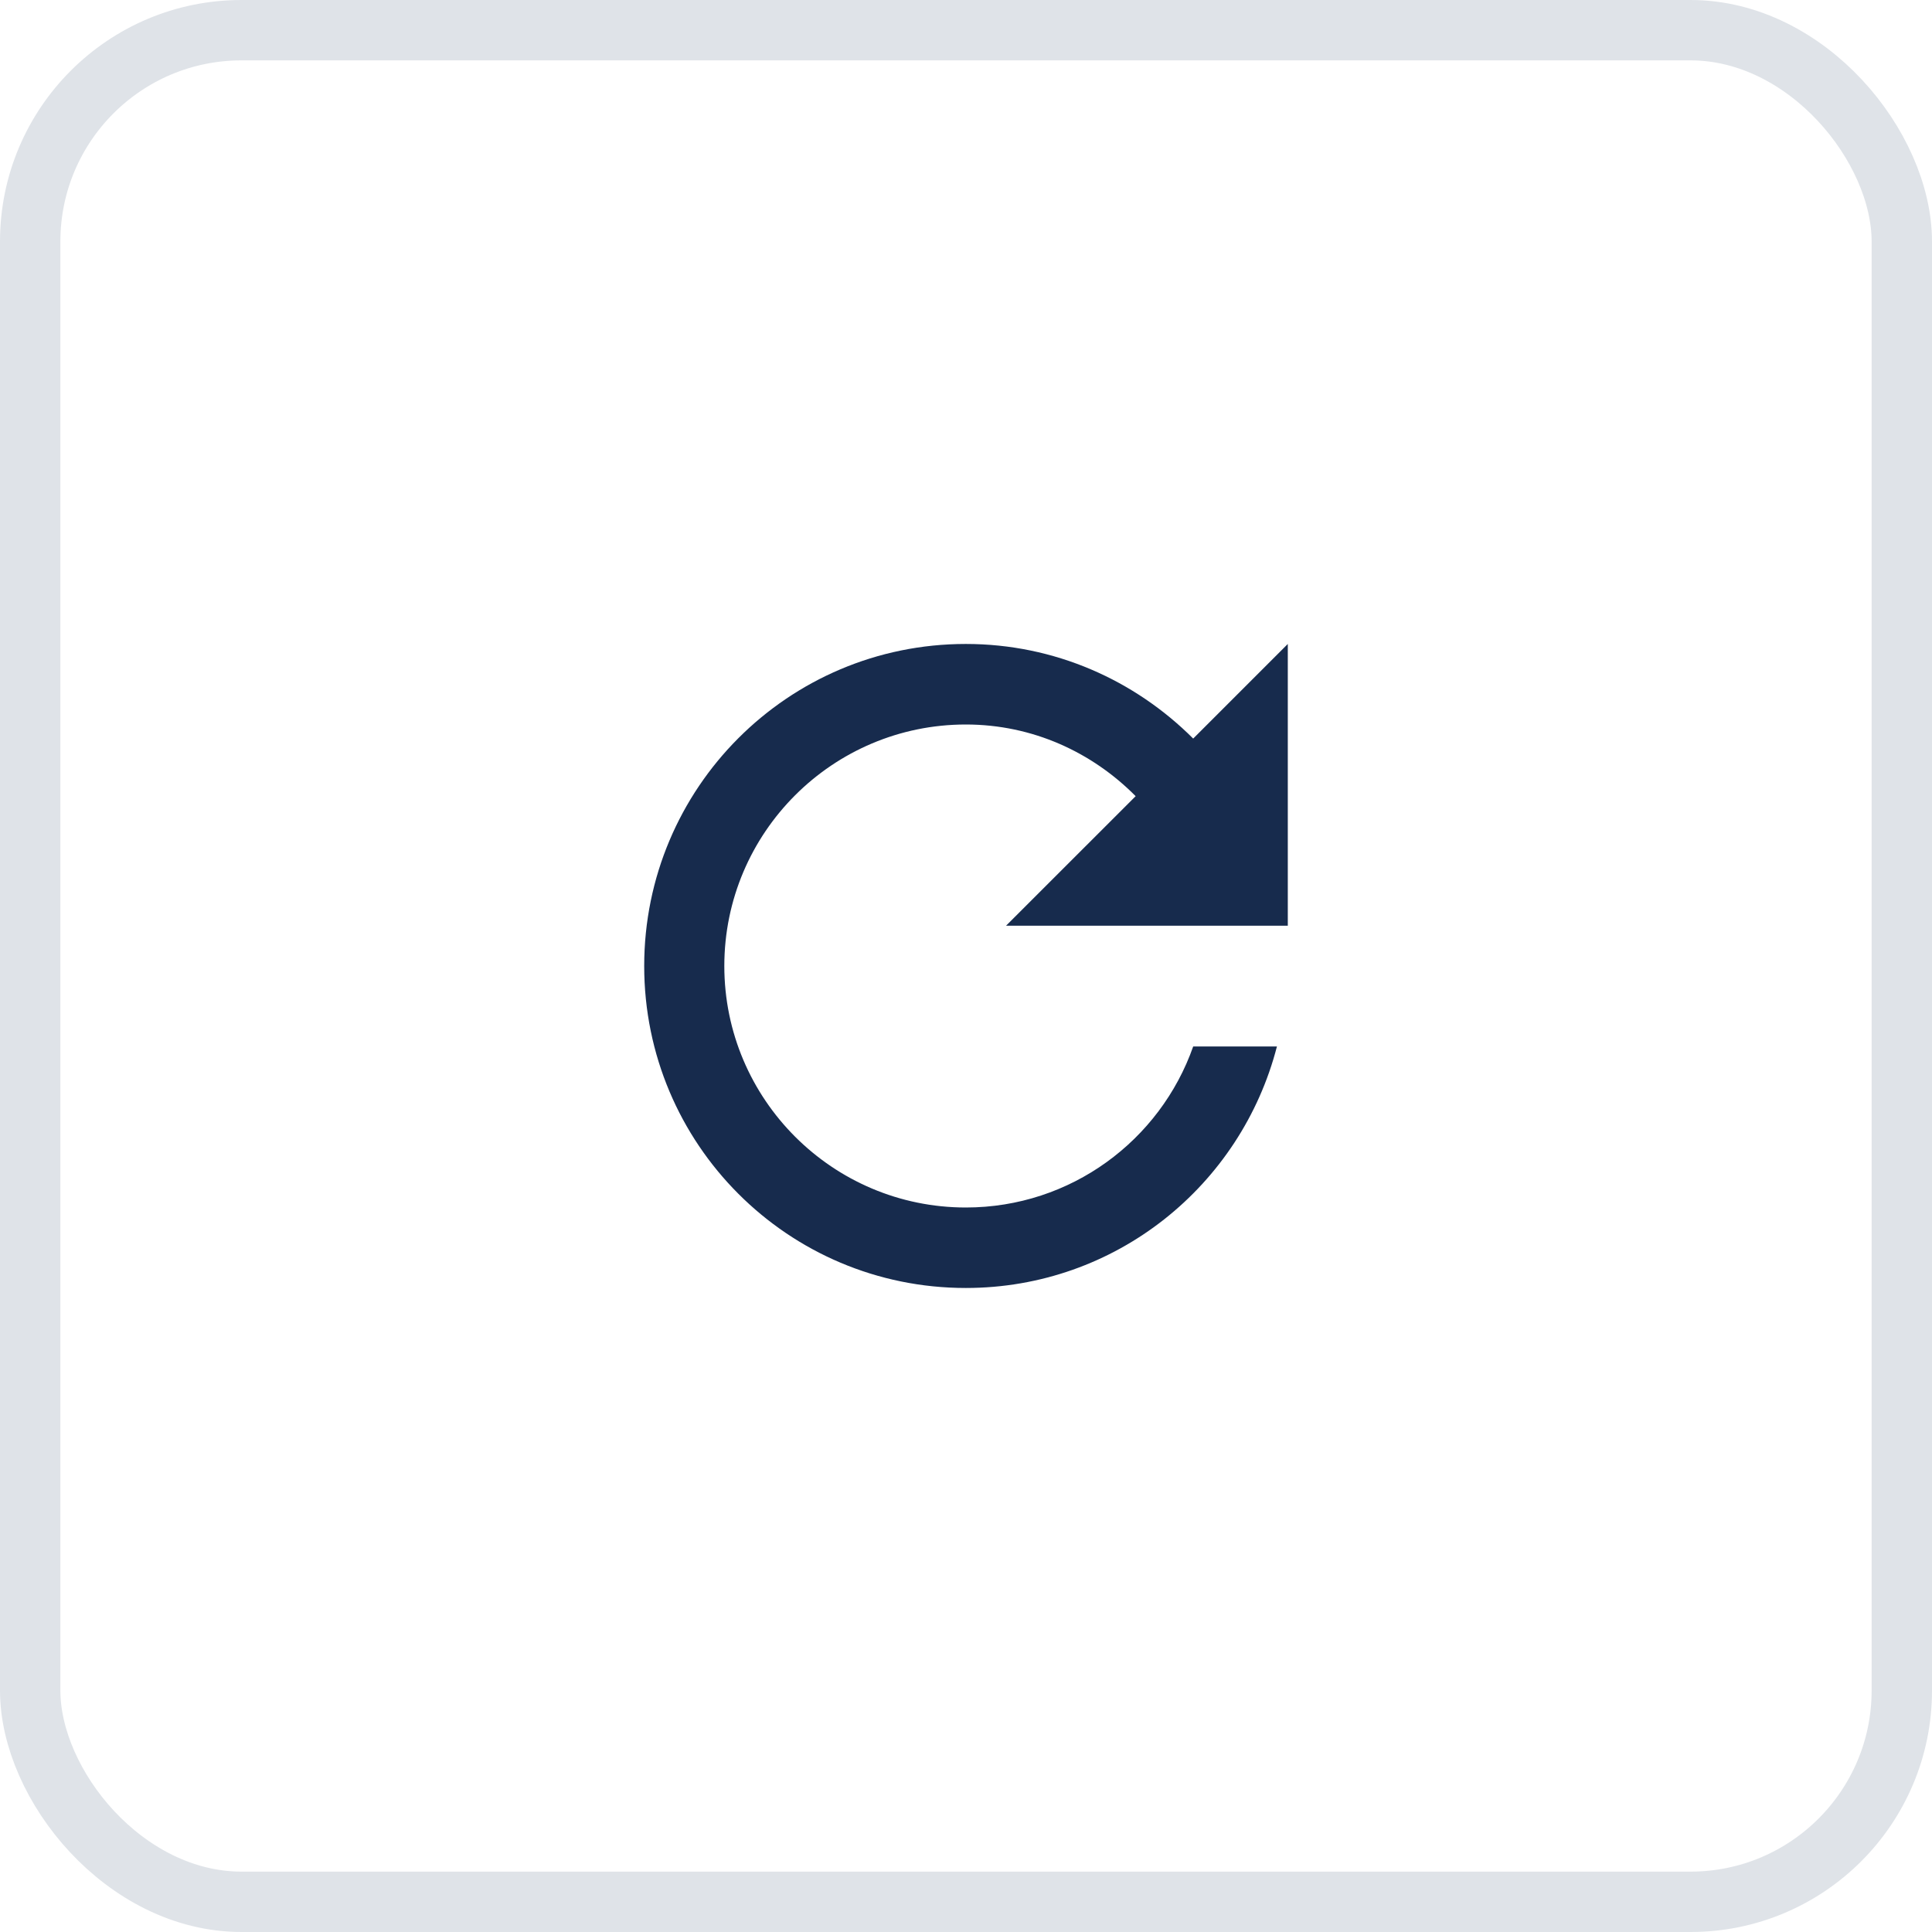 <svg width="32" height="32" viewBox="0 0 32 32" fill="none" xmlns="http://www.w3.org/2000/svg">
<rect x="0.5" y="0.5" width="31" height="31" rx="3.5" stroke="#DFE3E8"/>
<path d="M19.763 12.233C18.797 11.267 17.47 10.666 15.997 10.666C13.05 10.666 10.67 13.053 10.67 16C10.67 18.947 13.05 21.333 15.997 21.333C18.483 21.333 20.557 19.633 21.15 17.333H19.763C19.217 18.887 17.737 20 15.997 20C13.79 20 11.997 18.206 11.997 16C11.997 13.793 13.79 12 15.997 12C17.103 12 18.09 12.46 18.81 13.187L16.663 15.333H21.33V10.666L19.763 12.233Z" fill="#172B4D"/>
</svg>
